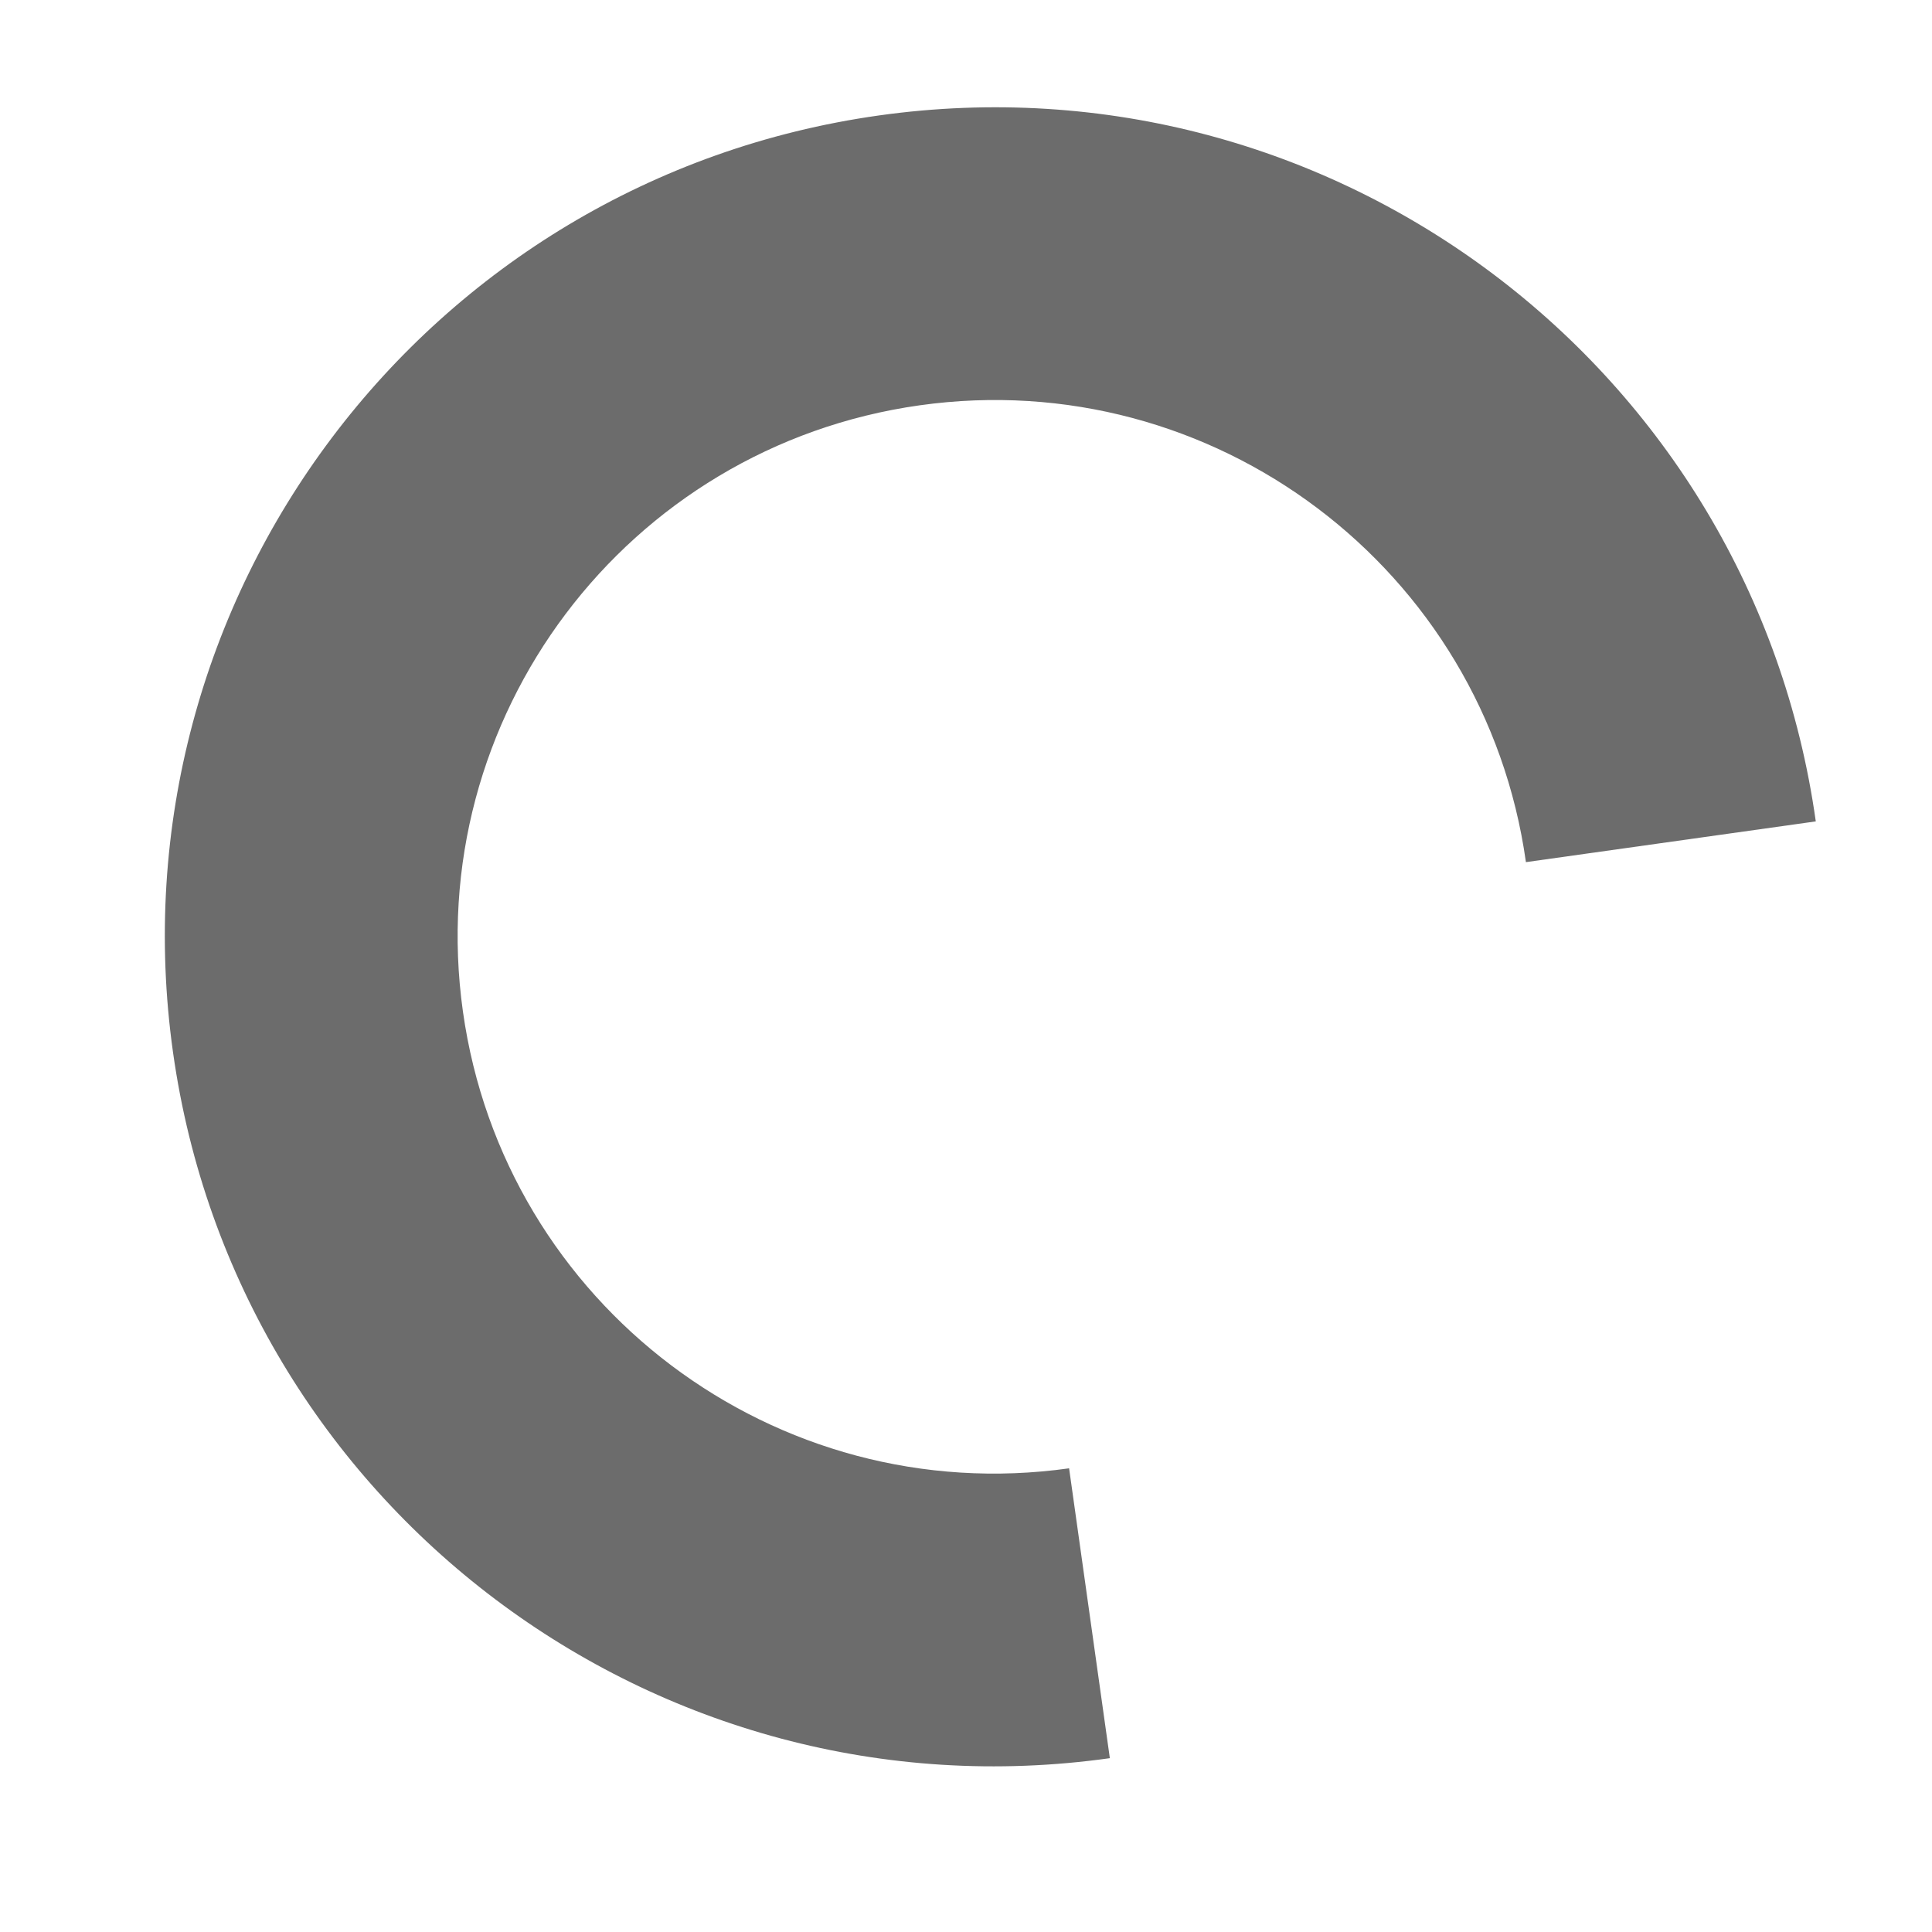<svg width="33" height="33" viewBox="0 0 33 33" fill="none" xmlns="http://www.w3.org/2000/svg">
<path fill-rule="evenodd" clip-rule="evenodd" d="M18.261 25.08C13.247 25.785 8.611 22.291 7.907 17.277C7.202 12.264 10.695 7.628 15.709 6.923C20.723 6.218 25.359 9.712 26.064 14.726L31.015 14.03C29.926 6.281 22.762 0.883 15.013 1.972C7.265 3.061 1.866 10.225 2.955 17.973C4.044 25.722 11.209 31.12 18.957 30.031C18.96 30.031 18.964 30.03 18.967 30.03L18.957 30.031L18.261 25.08Z" fill="#6C6C6C"/>
</svg>

